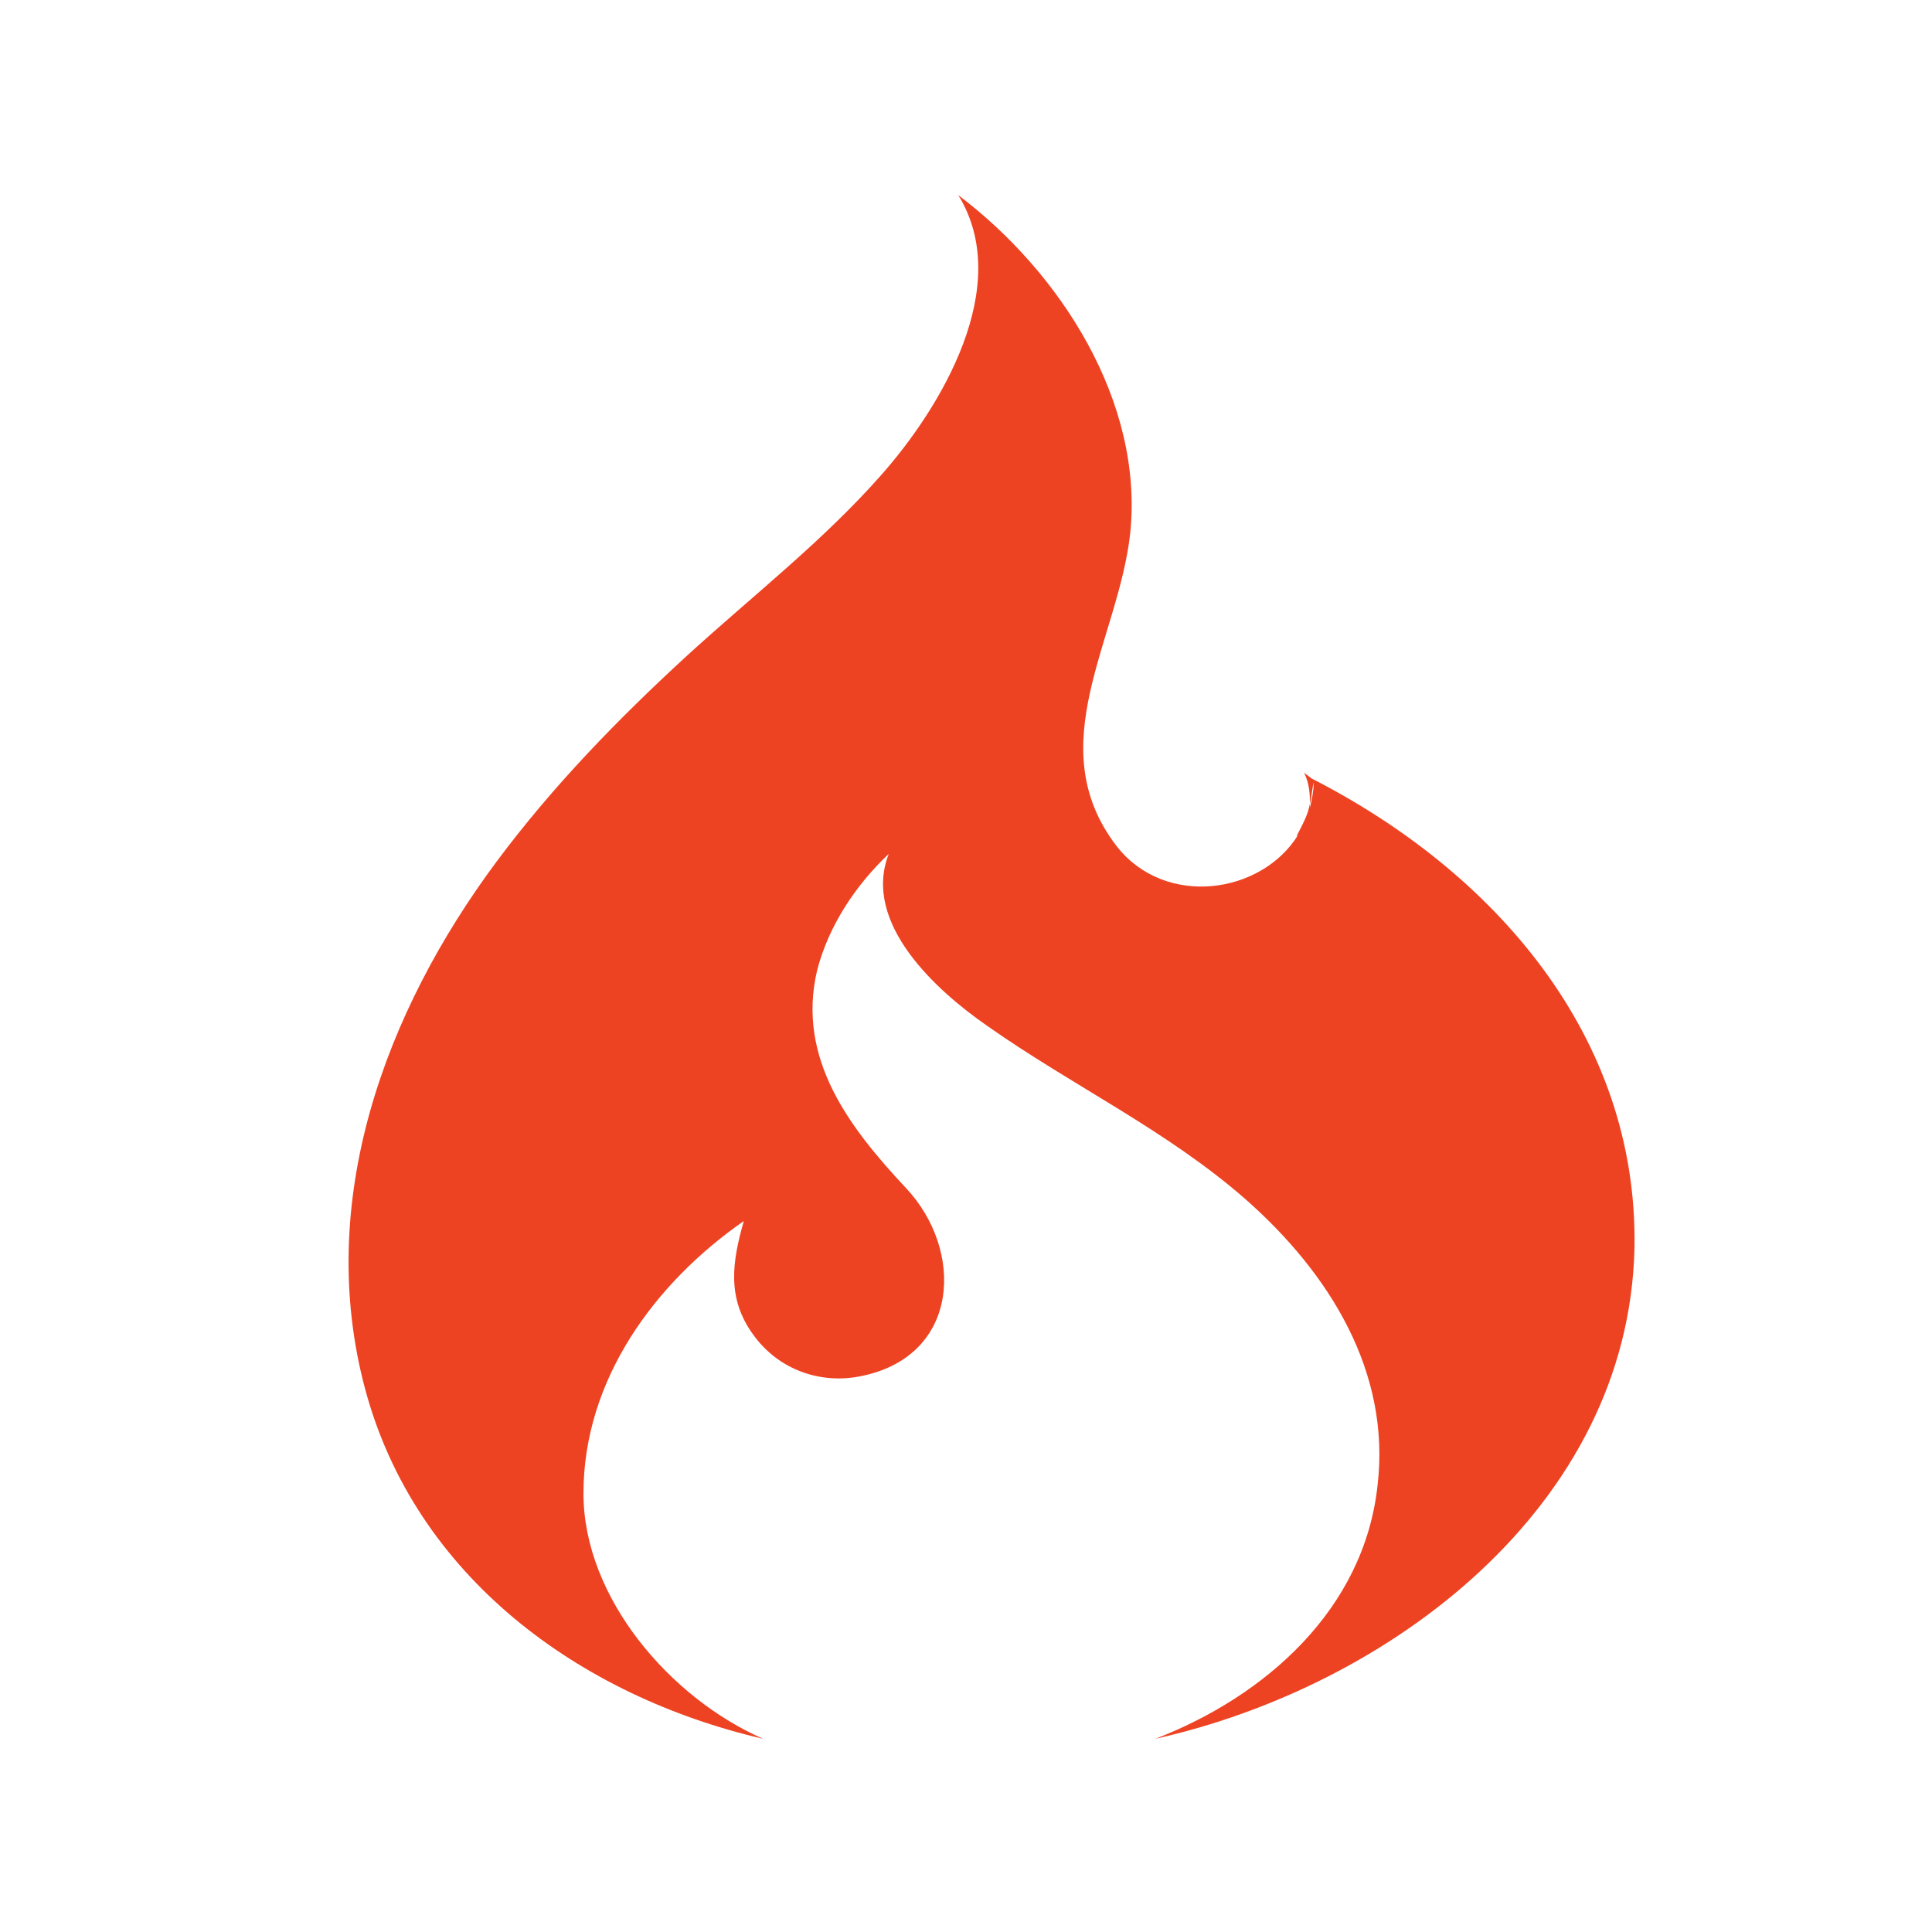<?xml version="1.0" encoding="utf-8"?>
<!-- Generator: Adobe Illustrator 22.1.0, SVG Export Plug-In . SVG Version: 6.00 Build 0)  -->
<svg version="1.1" id="Layer_1" xmlns="http://www.w3.org/2000/svg" xmlns:xlink="http://www.w3.org/1999/xlink" x="0px" y="0px"
	 viewBox="0 0 100 100" style="enable-background:new 0 0 100 100;" xml:space="preserve">
<style type="text/css">
	.st0{fill:#EE4323;}
</style>
<path class="st0" d="M39.5,90c-4.8-2.1-9.3-7.3-9.3-12.7c0-5.9,3.7-10.9,8.3-14.1c-0.6,2.1-0.9,4,0.5,5.9c1.3,1.8,3.5,2.6,5.7,2.1
	c5-1.1,5.2-6.5,2.2-9.7c-2.9-3.1-5.7-6.7-4.6-11.3c0.6-2.3,2-4.4,3.7-6c-1.4,3.6,2.5,7.1,5.1,8.9c4.4,3.1,9.3,5.4,13.4,9
	c4.3,3.8,7.5,8.9,6.8,14.8c-0.7,6.4-5.8,10.9-11.5,13.1c12.1-2.7,24.5-12,24.8-25.4c0.2-11-7.3-19.5-16.7-24.3L67.5,40
	c0.3,0.6,0.3,1.2,0.3,1.6c0.1-0.4,0.1-0.7,0.2-1.1c0,0.4-0.1,0.9-0.2,1.3l0-0.2c-0.1,0.6-0.4,1.1-0.7,1.7l0.1-0.1
	c-1.9,3.1-6.9,3.8-9.4,0.6c-4-5.2,0.1-10.7,0.7-16.2c0.7-6.8-3.6-13.5-8.9-17.5c2.9,4.7-0.9,11-4,14.5c-3,3.4-6.6,6.2-10,9.3
	c-3.6,3.3-7,6.8-9.9,10.7c-5.8,7.8-9.4,17.6-6.8,27.3C21.5,81.6,30,87.8,39.5,90L39.5,90z"/>
</svg>
